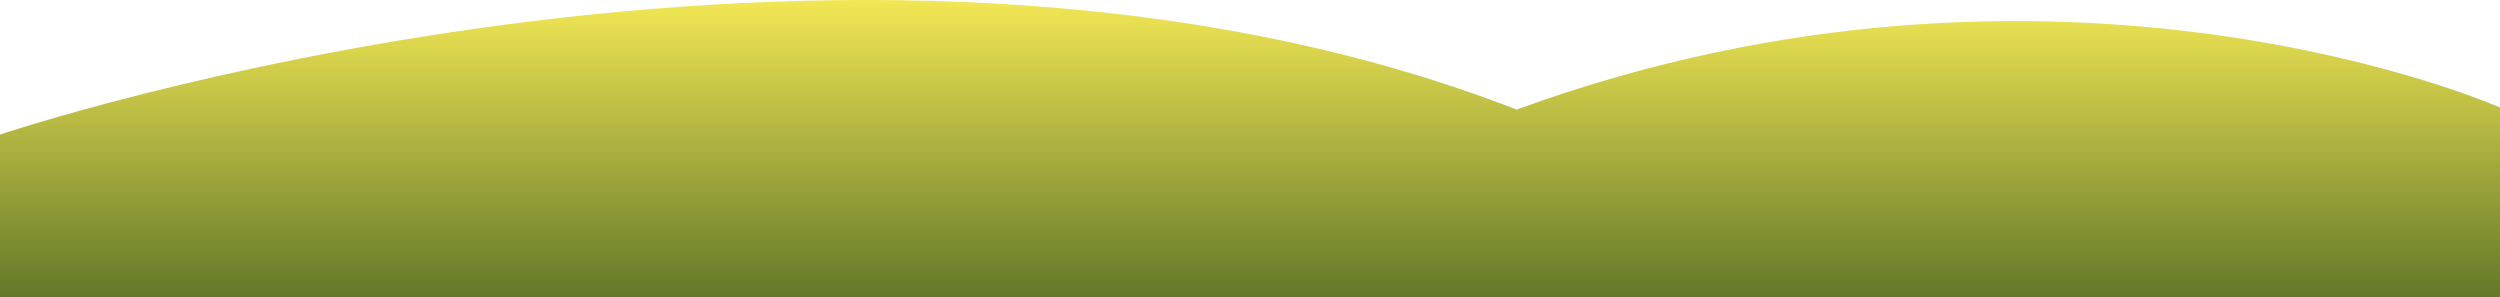 
<svg version="1.1" id="Layer_1" xmlns="http://www.w3.org/2000/svg" xmlns:xlink="http://www.w3.org/1999/xlink" x="0px" y="0px"
	 width="1200px" height="142.6px" viewBox="0 0 1200 142.6" enable-background="new 0 0 1200 142.6" xml:space="preserve">
<linearGradient id="SVGID_1_" gradientUnits="userSpaceOnUse" x1="600" y1="-8.276402e-009" x2="600" y2="142.607">
	<stop  offset="0" style="stop-color:#F2E754"/>
	<stop  offset="20" style="stop-color:#637829"/>
</linearGradient>
<path fill="url(#SVGID_1_)" d="M0,64.6c0,0,406-137,728-12c260-95,472-1,472-1v91H0V64.6z"/>
</svg>
